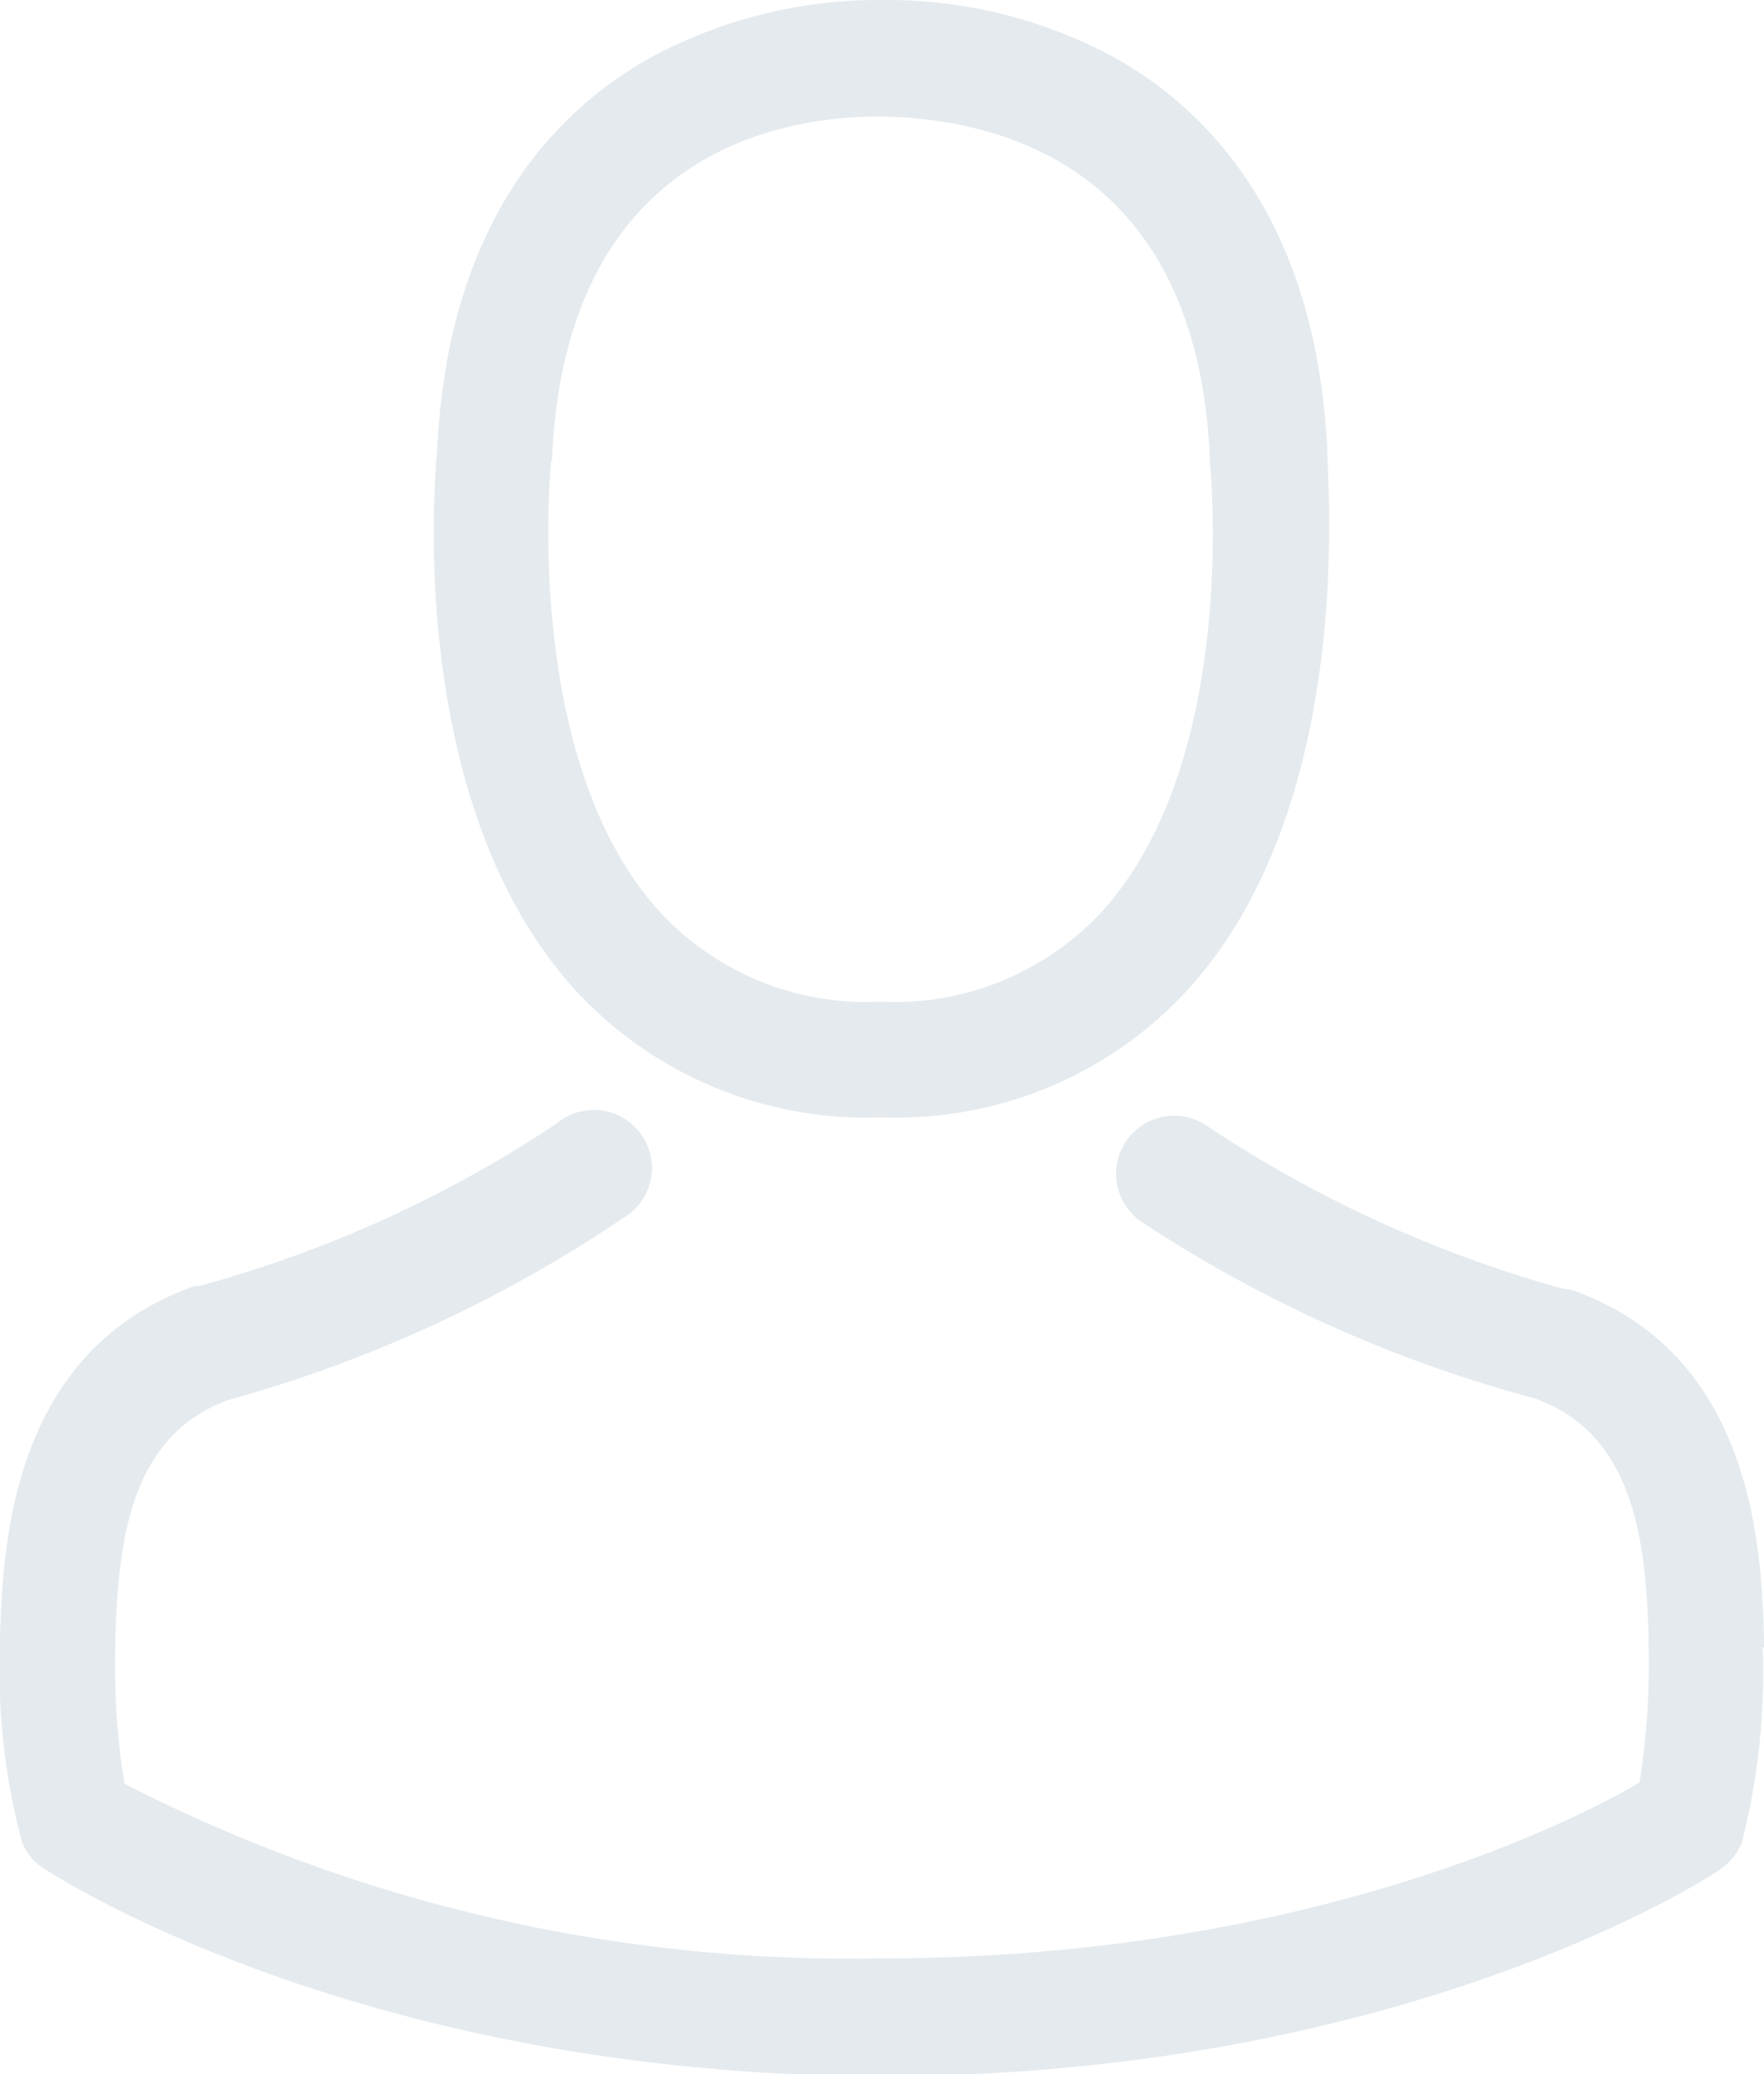 <svg xmlns="http://www.w3.org/2000/svg" viewBox="0 0 42.53 50"><defs><style>.cls-1{fill:#e4eaee;}</style></defs><title>Asset 17</title><g id="Layer_2" data-name="Layer 2"><g id="Layer_1-2" data-name="Layer 1"><path class="cls-1" d="M21.08,26.94h.34a9.53,9.53,0,0,0,7.29-3.16C32.7,19.29,32,11.59,32,10.85c-.26-5.52-2.87-8.16-5-9.39A11.47,11.47,0,0,0,21.37,0H21.2a11.55,11.55,0,0,0-5.57,1.42c-2.18,1.23-4.83,3.87-5.09,9.43-.07.74-.73,8.44,3.25,12.93a9.53,9.53,0,0,0,7.29,3.16ZM13.31,11.11s0-.06,0-.08c.34-7.43,5.61-8.22,7.87-8.22h.12c2.8.06,7.55,1.2,7.87,8.22a.19.19,0,0,0,0,.08c0,.07.74,7.11-2.56,10.82a6.81,6.81,0,0,1-5.33,2.22h-.1a6.78,6.78,0,0,1-5.32-2.22c-3.29-3.69-2.58-10.76-2.57-10.82Z"/><path class="cls-1" d="M42.53,39.72v0c0-.09,0-.17,0-.26-.07-2-.2-6.85-4.69-8.38l-.11,0a29.85,29.85,0,0,1-8.59-3.91,1.4,1.4,0,1,0-1.61,2.29A32.4,32.4,0,0,0,37,33.71c2.41.86,2.68,3.44,2.75,5.8a2.17,2.17,0,0,0,0,.26,18.42,18.42,0,0,1-.22,3.2c-1.67,1-8.25,4.24-18.25,4.24A38.33,38.33,0,0,1,3,43a17.49,17.49,0,0,1-.22-3.2c0-.08,0-.17,0-.26.07-2.36.34-4.94,2.75-5.8A32.28,32.28,0,0,0,15,29.38,1.4,1.4,0,1,0,13.4,27.1,29.54,29.54,0,0,1,4.81,31L4.7,31C.21,32.58.08,37.38,0,39.42a2.26,2.26,0,0,1,0,.26v0A15.86,15.86,0,0,0,.53,44.4a1.28,1.28,0,0,0,.54.65c.31.21,7.75,5,20.21,5s19.9-4.75,20.21-5A1.33,1.33,0,0,0,42,44.4a16.61,16.61,0,0,0,.5-4.68Z"/></g></g></svg>
